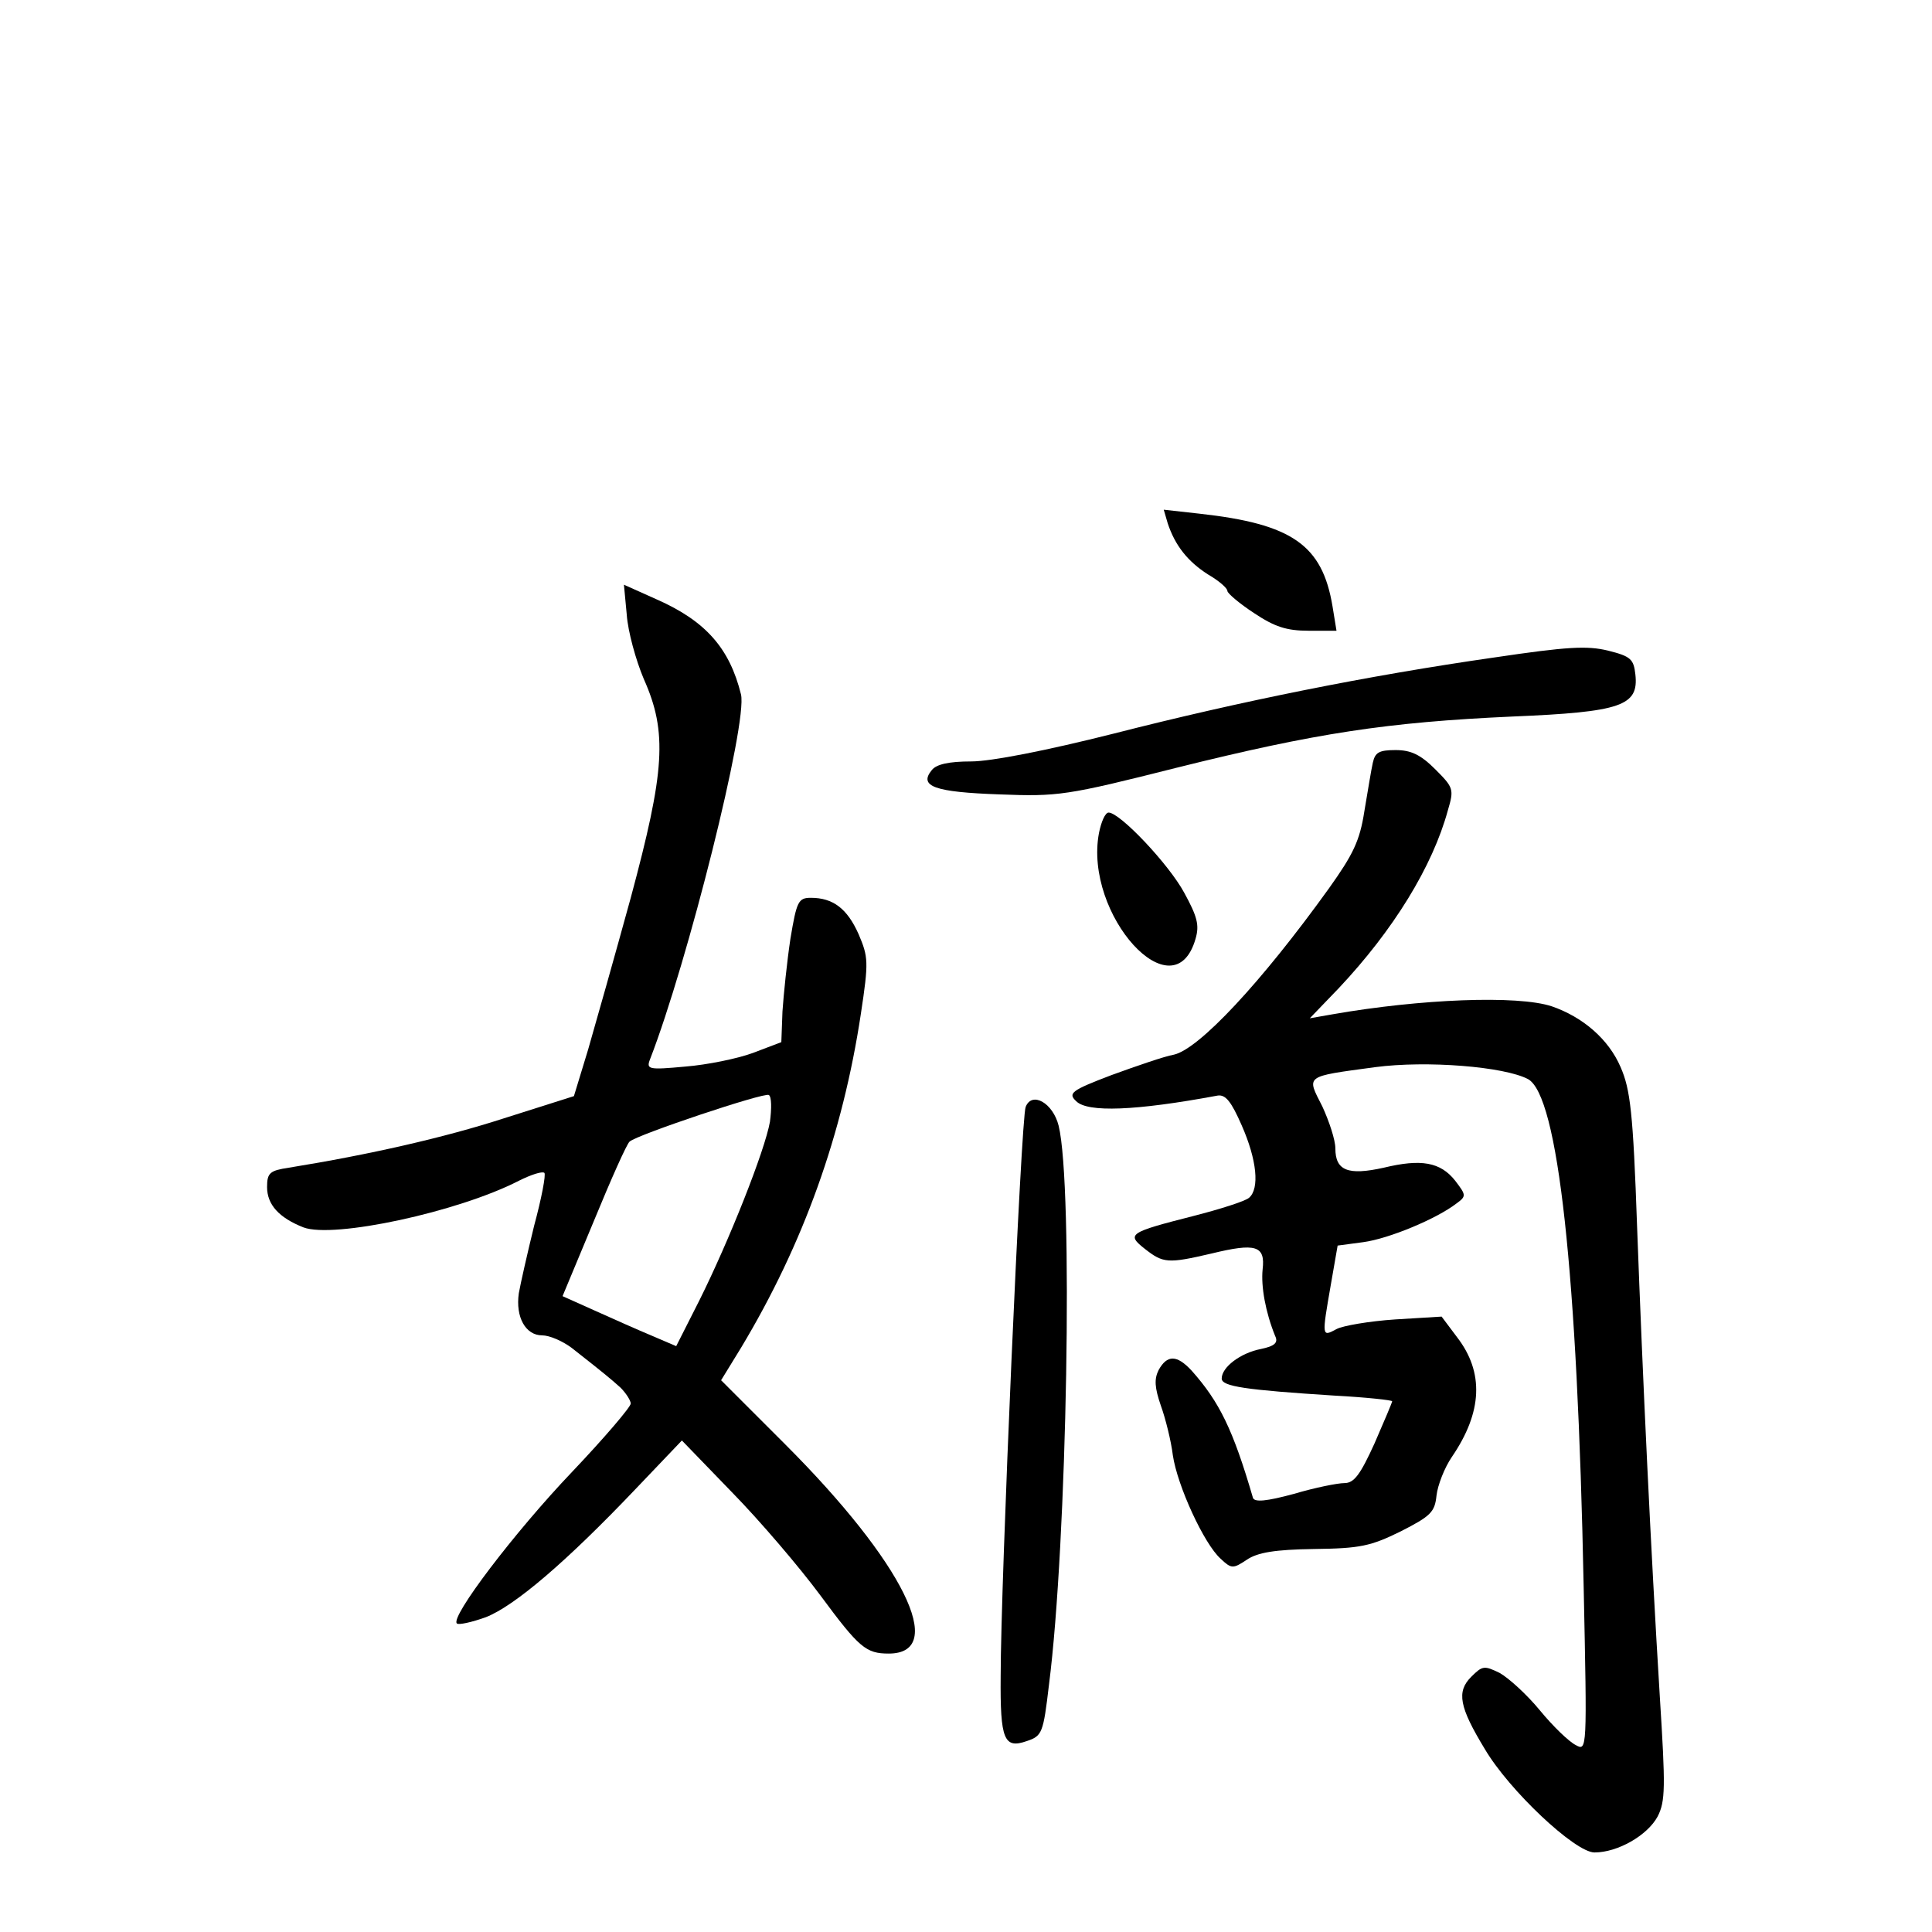<?xml version="1.0" standalone="no"?>
<!DOCTYPE svg PUBLIC "-//W3C//DTD SVG 20010904//EN"
 "http://www.w3.org/TR/2001/REC-SVG-20010904/DTD/svg10.dtd">
<svg version="1.0" xmlns="http://www.w3.org/2000/svg"
 width="340pt" height="340pt" viewBox="0 0 340 340"
 preserveAspectRatio="xMidYMid meet">
<g transform="translate(0,340) scale(0.1,-0.1)"
fill="#000000" stroke="none">
<path d="M2055 2479 c13 -39 35 -67 71 -90 19 -11 34 -24 34 -29 0 -4 21 -22
47 -39 36 -24 57 -31 96 -31 l49 0 -7 43 c-18 108 -71 145 -234 163 l-63 7 7
-24z"/>
<path d="M1103 2318 c2 -29 16 -80 30 -113 42 -94 37 -162 -23 -385 -28 -102
-62 -222 -75 -267 l-25 -82 -123 -39 c-105 -34 -237 -64 -379 -87 -33 -5 -38
-9 -38 -34 0 -31 21 -54 64 -71 53 -20 272 27 379 82 22 11 41 17 45 14 3 -3
-5 -45 -18 -93 -12 -49 -24 -102 -27 -119 -6 -42 12 -74 41 -74 13 0 36 -10
52 -22 56 -44 67 -53 86 -70 10 -10 18 -23 18 -28 0 -6 -46 -60 -103 -120
-102 -107 -215 -256 -203 -267 3 -3 26 2 51 11 51 20 142 98 262 224 l83 87
88 -91 c49 -50 119 -132 156 -182 68 -92 80 -102 120 -102 105 0 25 161 -182
368 l-113 113 35 57 c110 183 179 376 211 588 14 92 13 100 -4 140 -20 45 -45
64 -84 64 -22 0 -25 -6 -36 -72 -6 -40 -12 -98 -14 -128 l-2 -54 -50 -19 c-27
-10 -81 -21 -119 -24 -65 -6 -69 -5 -62 13 66 170 172 592 160 642 -20 81 -62
129 -148 167 l-58 26 5 -53z m252 -892 c-9 -51 -72 -210 -125 -316 l-40 -79
-42 18 c-24 10 -69 30 -100 44 l-58 26 55 132 c30 73 58 136 63 140 13 12 237
87 245 82 5 -3 5 -24 2 -47z"/>
<path d="M2630 2243 c-223 -32 -447 -77 -670 -134 -119 -30 -216 -49 -251 -49
-39 0 -61 -5 -69 -15 -24 -29 5 -39 119 -43 103 -4 118 -2 312 47 245 61 370
80 590 90 193 8 223 19 217 74 -3 27 -8 32 -48 42 -37 9 -72 7 -200 -12z"/>
<path d="M2416 2058 c-3 -13 -9 -51 -15 -86 -8 -52 -20 -76 -62 -135 -120
-167 -229 -283 -273 -293 -17 -3 -66 -20 -110 -36 -71 -27 -77 -32 -62 -46 20
-20 104 -17 249 10 14 2 24 -11 42 -52 27 -61 32 -112 13 -128 -7 -6 -51 -20
-98 -32 -114 -29 -118 -32 -85 -58 32 -25 40 -26 117 -8 78 19 95 14 90 -28
-3 -30 5 -75 22 -117 6 -12 -1 -18 -25 -23 -36 -7 -69 -32 -69 -52 0 -14 42
-20 198 -30 56 -3 102 -8 102 -10 0 -2 -14 -35 -31 -74 -25 -55 -36 -70 -53
-70 -12 0 -52 -8 -89 -19 -48 -13 -69 -15 -72 -7 -35 120 -59 169 -108 224
-26 28 -43 28 -58 1 -8 -16 -7 -31 4 -63 8 -22 18 -62 21 -87 8 -54 55 -156
84 -182 19 -18 22 -18 46 -2 19 13 50 18 118 19 82 1 100 5 153 31 53 27 60
34 63 63 2 18 14 49 27 68 54 79 57 149 9 211 l-27 36 -82 -5 c-45 -3 -92 -11
-103 -17 -26 -14 -26 -14 -10 78 l12 69 45 6 c45 6 129 41 164 68 18 13 17 15
-2 40 -26 33 -60 39 -126 23 -63 -14 -85 -5 -85 34 0 15 -11 48 -23 74 -28 55
-32 52 93 69 91 12 227 1 269 -21 53 -29 87 -339 98 -895 6 -287 6 -288 -14
-277 -12 6 -40 33 -63 61 -23 28 -55 57 -71 66 -27 13 -30 13 -50 -7 -26 -26
-21 -53 24 -127 43 -73 159 -182 193 -182 41 0 93 30 111 63 14 27 14 52 4
211 -16 261 -30 557 -40 827 -7 202 -12 242 -29 281 -21 49 -66 88 -121 107
-60 20 -232 13 -386 -14 l-40 -7 51 53 c96 102 165 214 192 313 11 37 10 40
-22 72 -26 26 -43 34 -70 34 -29 0 -36 -4 -40 -22z"/>
<path d="M1934 1934 c-27 -144 132 -319 170 -186 7 24 3 39 -20 81 -27 50
-113 141 -133 141 -6 0 -13 -16 -17 -36z"/>
<path d="M1805 1452 c-8 -18 -44 -838 -44 -1002 -1 -112 6 -128 46 -114 27 9
29 14 39 99 32 249 43 879 17 984 -10 40 -47 61 -58 33z"/>
</g>
</svg>
